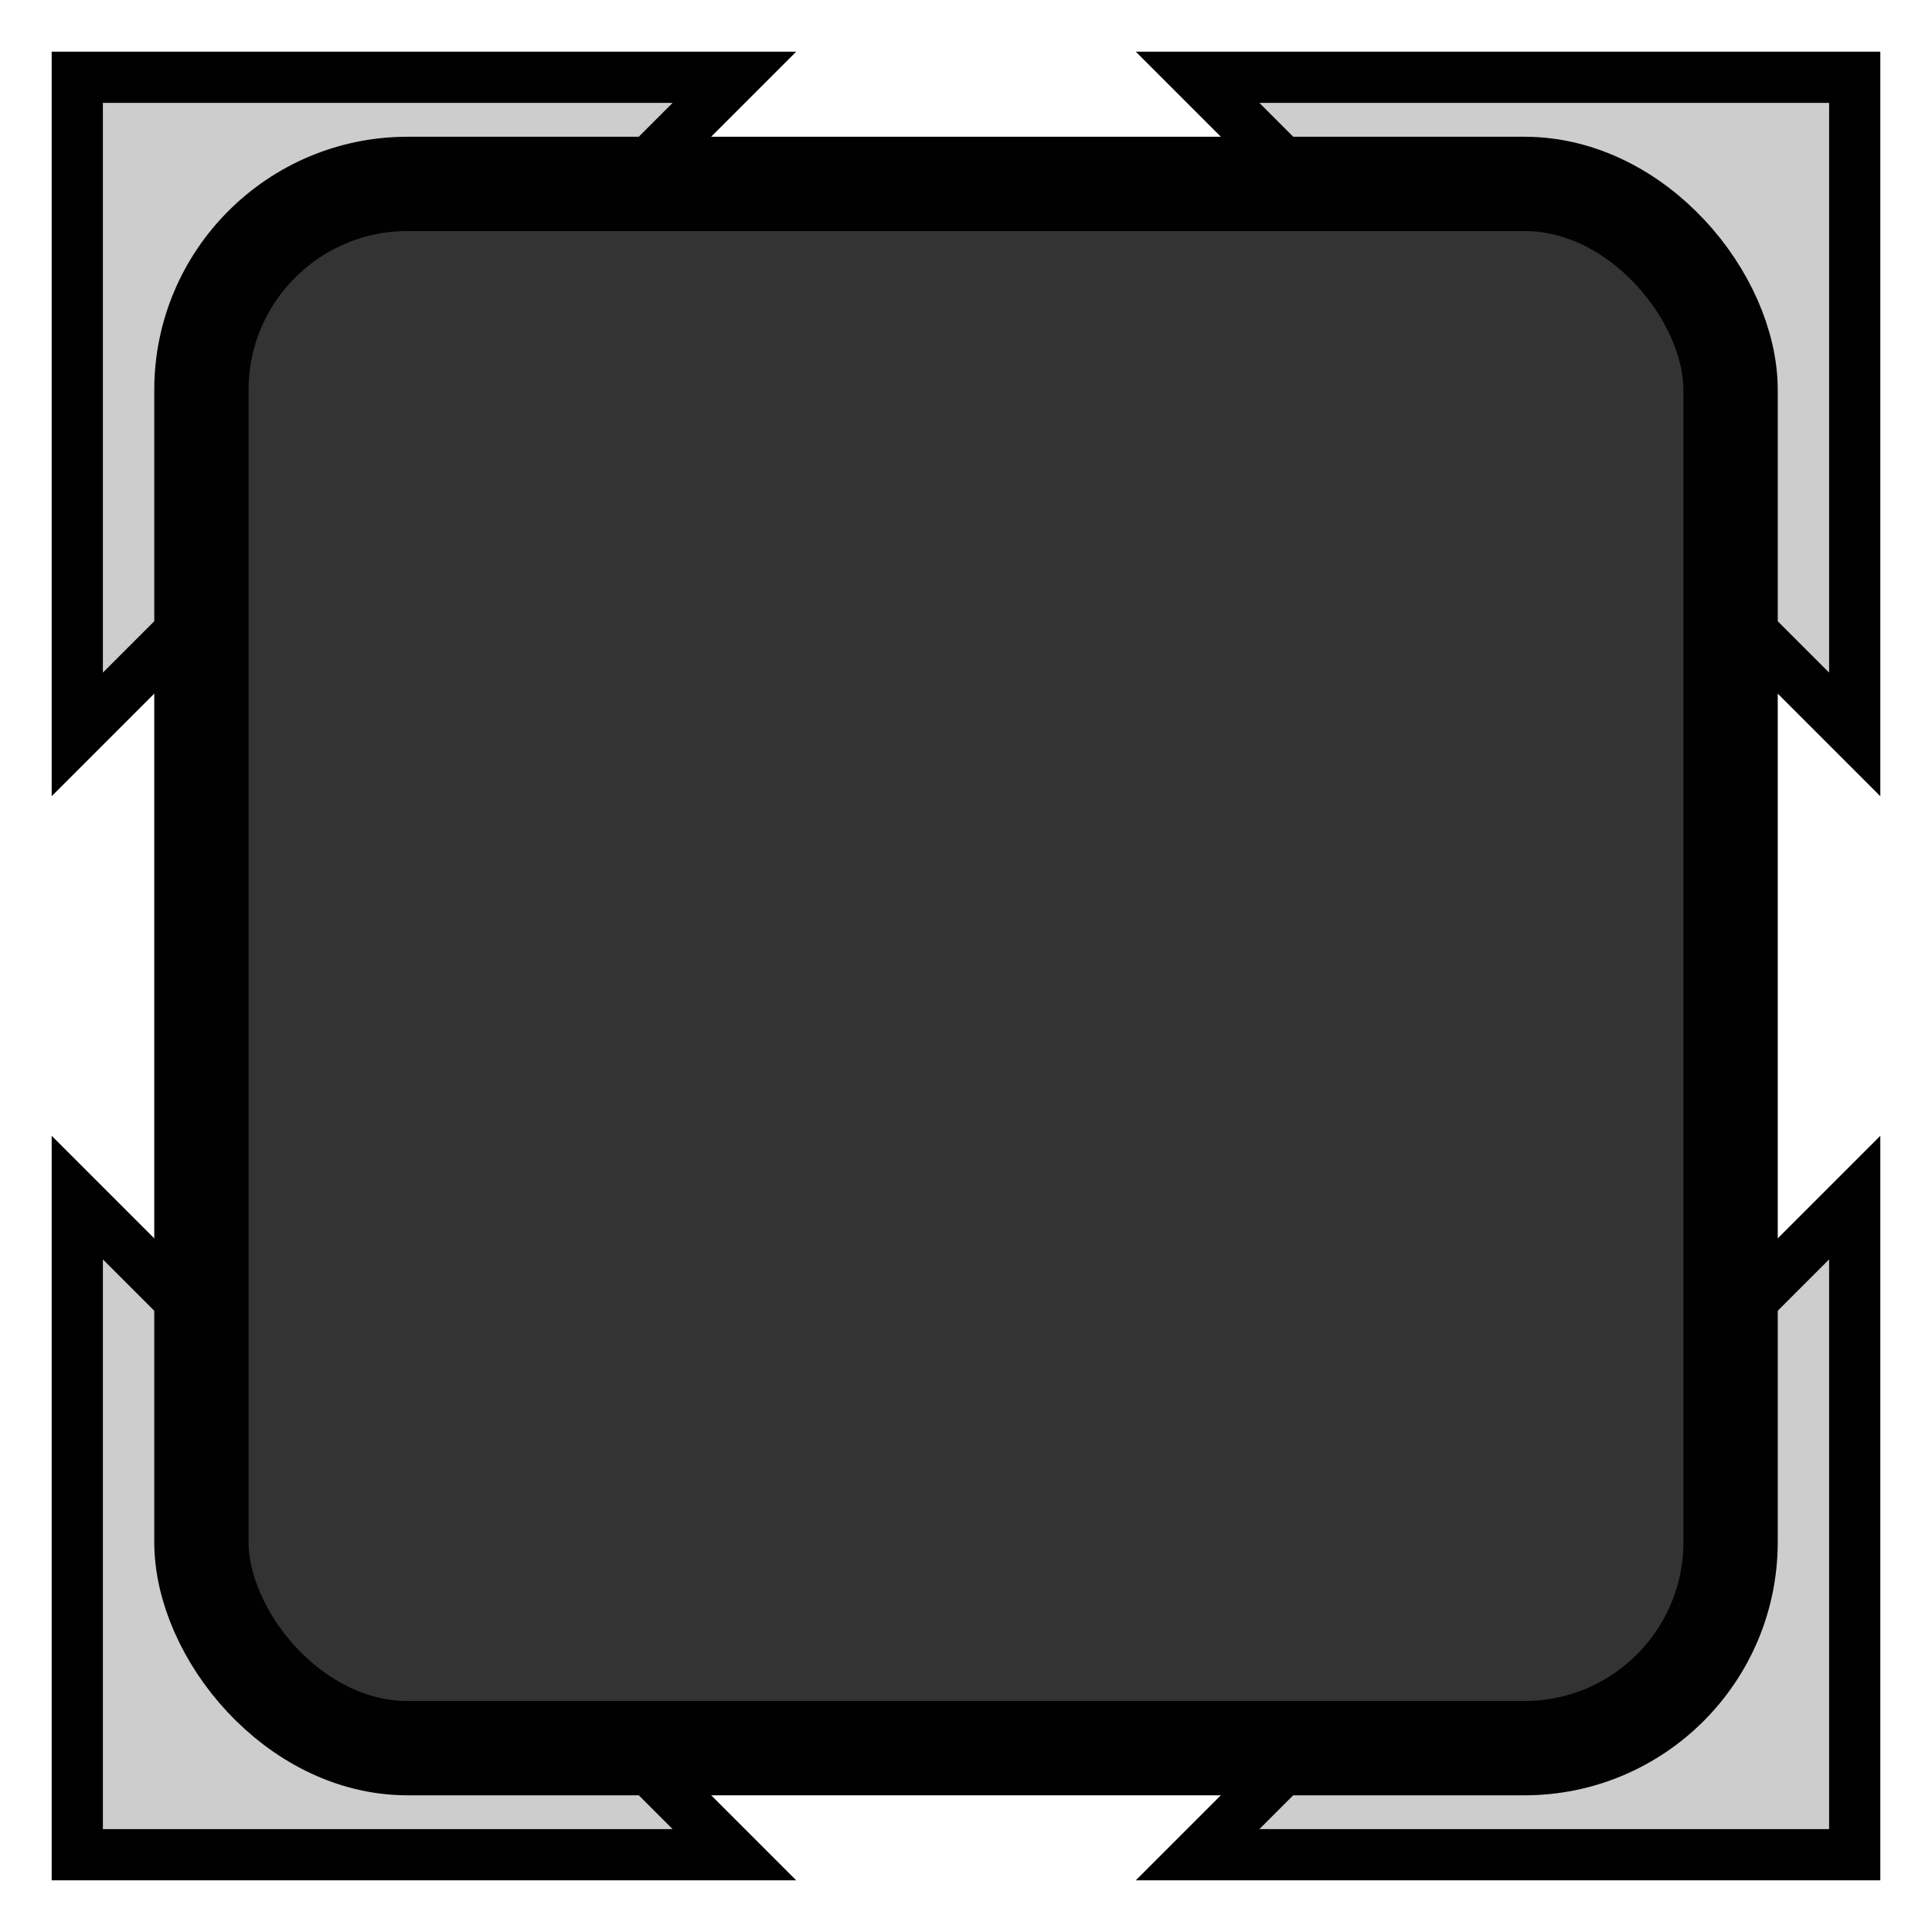 <?xml version="1.0" encoding="UTF-8" standalone="no"?>
<!-- Created with Inkscape (http://www.inkscape.org/) -->

<svg
   xmlns:dc="http://purl.org/dc/elements/1.1/"
   xmlns:cc="http://creativecommons.org/ns#"
   xmlns:rdf="http://www.w3.org/1999/02/22-rdf-syntax-ns#"
   xmlns:svg="http://www.w3.org/2000/svg"
   xmlns="http://www.w3.org/2000/svg"
   xmlns:sodipodi="http://sodipodi.sourceforge.net/DTD/sodipodi-0.dtd"
   xmlns:inkscape="http://www.inkscape.org/namespaces/inkscape"
   width="32"
   height="32"
   id="svg2"
   version="1.1"
   inkscape:version="0.48.4 r9939"
   inkscape:export-filename="/home/david/data/www/game_2D_dev/images/jumper.png"
   inkscape:export-xdpi="90"
   inkscape:export-ydpi="90"
   sodipodi:docname="jumper.svg">
  <defs
     id="defs4">
    <linearGradient
       id="linearGradient3763">
      <stop
         style="stop-color:#003750;stop-opacity:1;"
         offset="0"
         id="stop3765" />
      <stop
         style="stop-color:#005c7e;stop-opacity:1;"
         offset="1"
         id="stop3767" />
    </linearGradient>
  </defs>
  <sodipodi:namedview
     id="base"
     pagecolor="#ffffff"
     bordercolor="#666666"
     borderopacity="1.0"
     inkscape:pageopacity="0.0"
     inkscape:pageshadow="2"
     inkscape:zoom="18.9375"
     inkscape:cx="13.977667"
     inkscape:cy="14.233132"
     inkscape:document-units="px"
     inkscape:current-layer="layer1"
     showgrid="true"
     inkscape:window-width="1920"
     inkscape:window-height="986"
     inkscape:window-x="0"
     inkscape:window-y="27"
     inkscape:window-maximized="1">
    <inkscape:grid
       type="xygrid"
       id="grid2985"
       empspacing="8"
       visible="true"
       enabled="true"
       snapvisiblegridlinesonly="true"
       spacingx="4px"
       spacingy="4px" />
  </sodipodi:namedview>
  <g
     inkscape:label="Layer 1"
     inkscape:groupmode="layer"
     id="layer1"
     transform="translate(0,-1020.362)">
    <path
       style="fill:#cdcdcd;fill-opacity:1;stroke:#000000;stroke-width:0.848;stroke-linecap:butt;stroke-linejoin:miter;stroke-miterlimit:4;stroke-opacity:1;stroke-dasharray:none"
       d="m 1.28,1051.082 0,-10.884 10.884,10.884 z"
       id="path2990"
       inkscape:connector-curvature="0"
       sodipodi:nodetypes="cccc" />
    <path
       sodipodi:nodetypes="cccc"
       inkscape:connector-curvature="0"
       id="path2992"
       d="m 1.28,1021.642 0,10.884 10.884,-10.884 z"
       style="fill:#cdcdcd;fill-opacity:1;stroke:#000000;stroke-width:0.848;stroke-linecap:butt;stroke-linejoin:miter;stroke-miterlimit:4;stroke-opacity:1;stroke-dasharray:none" />
    <path
       style="fill:#cdcdcd;fill-opacity:1;stroke:#000000;stroke-width:0.848;stroke-linecap:butt;stroke-linejoin:miter;stroke-miterlimit:4;stroke-opacity:1;stroke-dasharray:none"
       d="m 30.72,1021.642 0,10.884 -10.884,-10.884 z"
       id="path2994"
       inkscape:connector-curvature="0"
       sodipodi:nodetypes="cccc" />
    <path
       sodipodi:nodetypes="cccc"
       inkscape:connector-curvature="0"
       id="path2996"
       d="m 30.72,1051.082 0,-10.884 -10.884,10.884 z"
       style="fill:#cdcdcd;fill-opacity:1;stroke:#000000;stroke-width:0.848;stroke-linecap:butt;stroke-linejoin:miter;stroke-miterlimit:4;stroke-opacity:1;stroke-dasharray:none" />
    <rect
       style="fill:#333333;fill-opacity:1;stroke:#010101;stroke-width:1.562;stroke-linecap:round;stroke-linejoin:round;stroke-miterlimit:4;stroke-opacity:1;stroke-dasharray:none"
       id="rect2987"
       width="25.328"
       height="25.909"
       x="3.336"
       y="1023.408"
       ry="3.414" />
  </g>
</svg>
